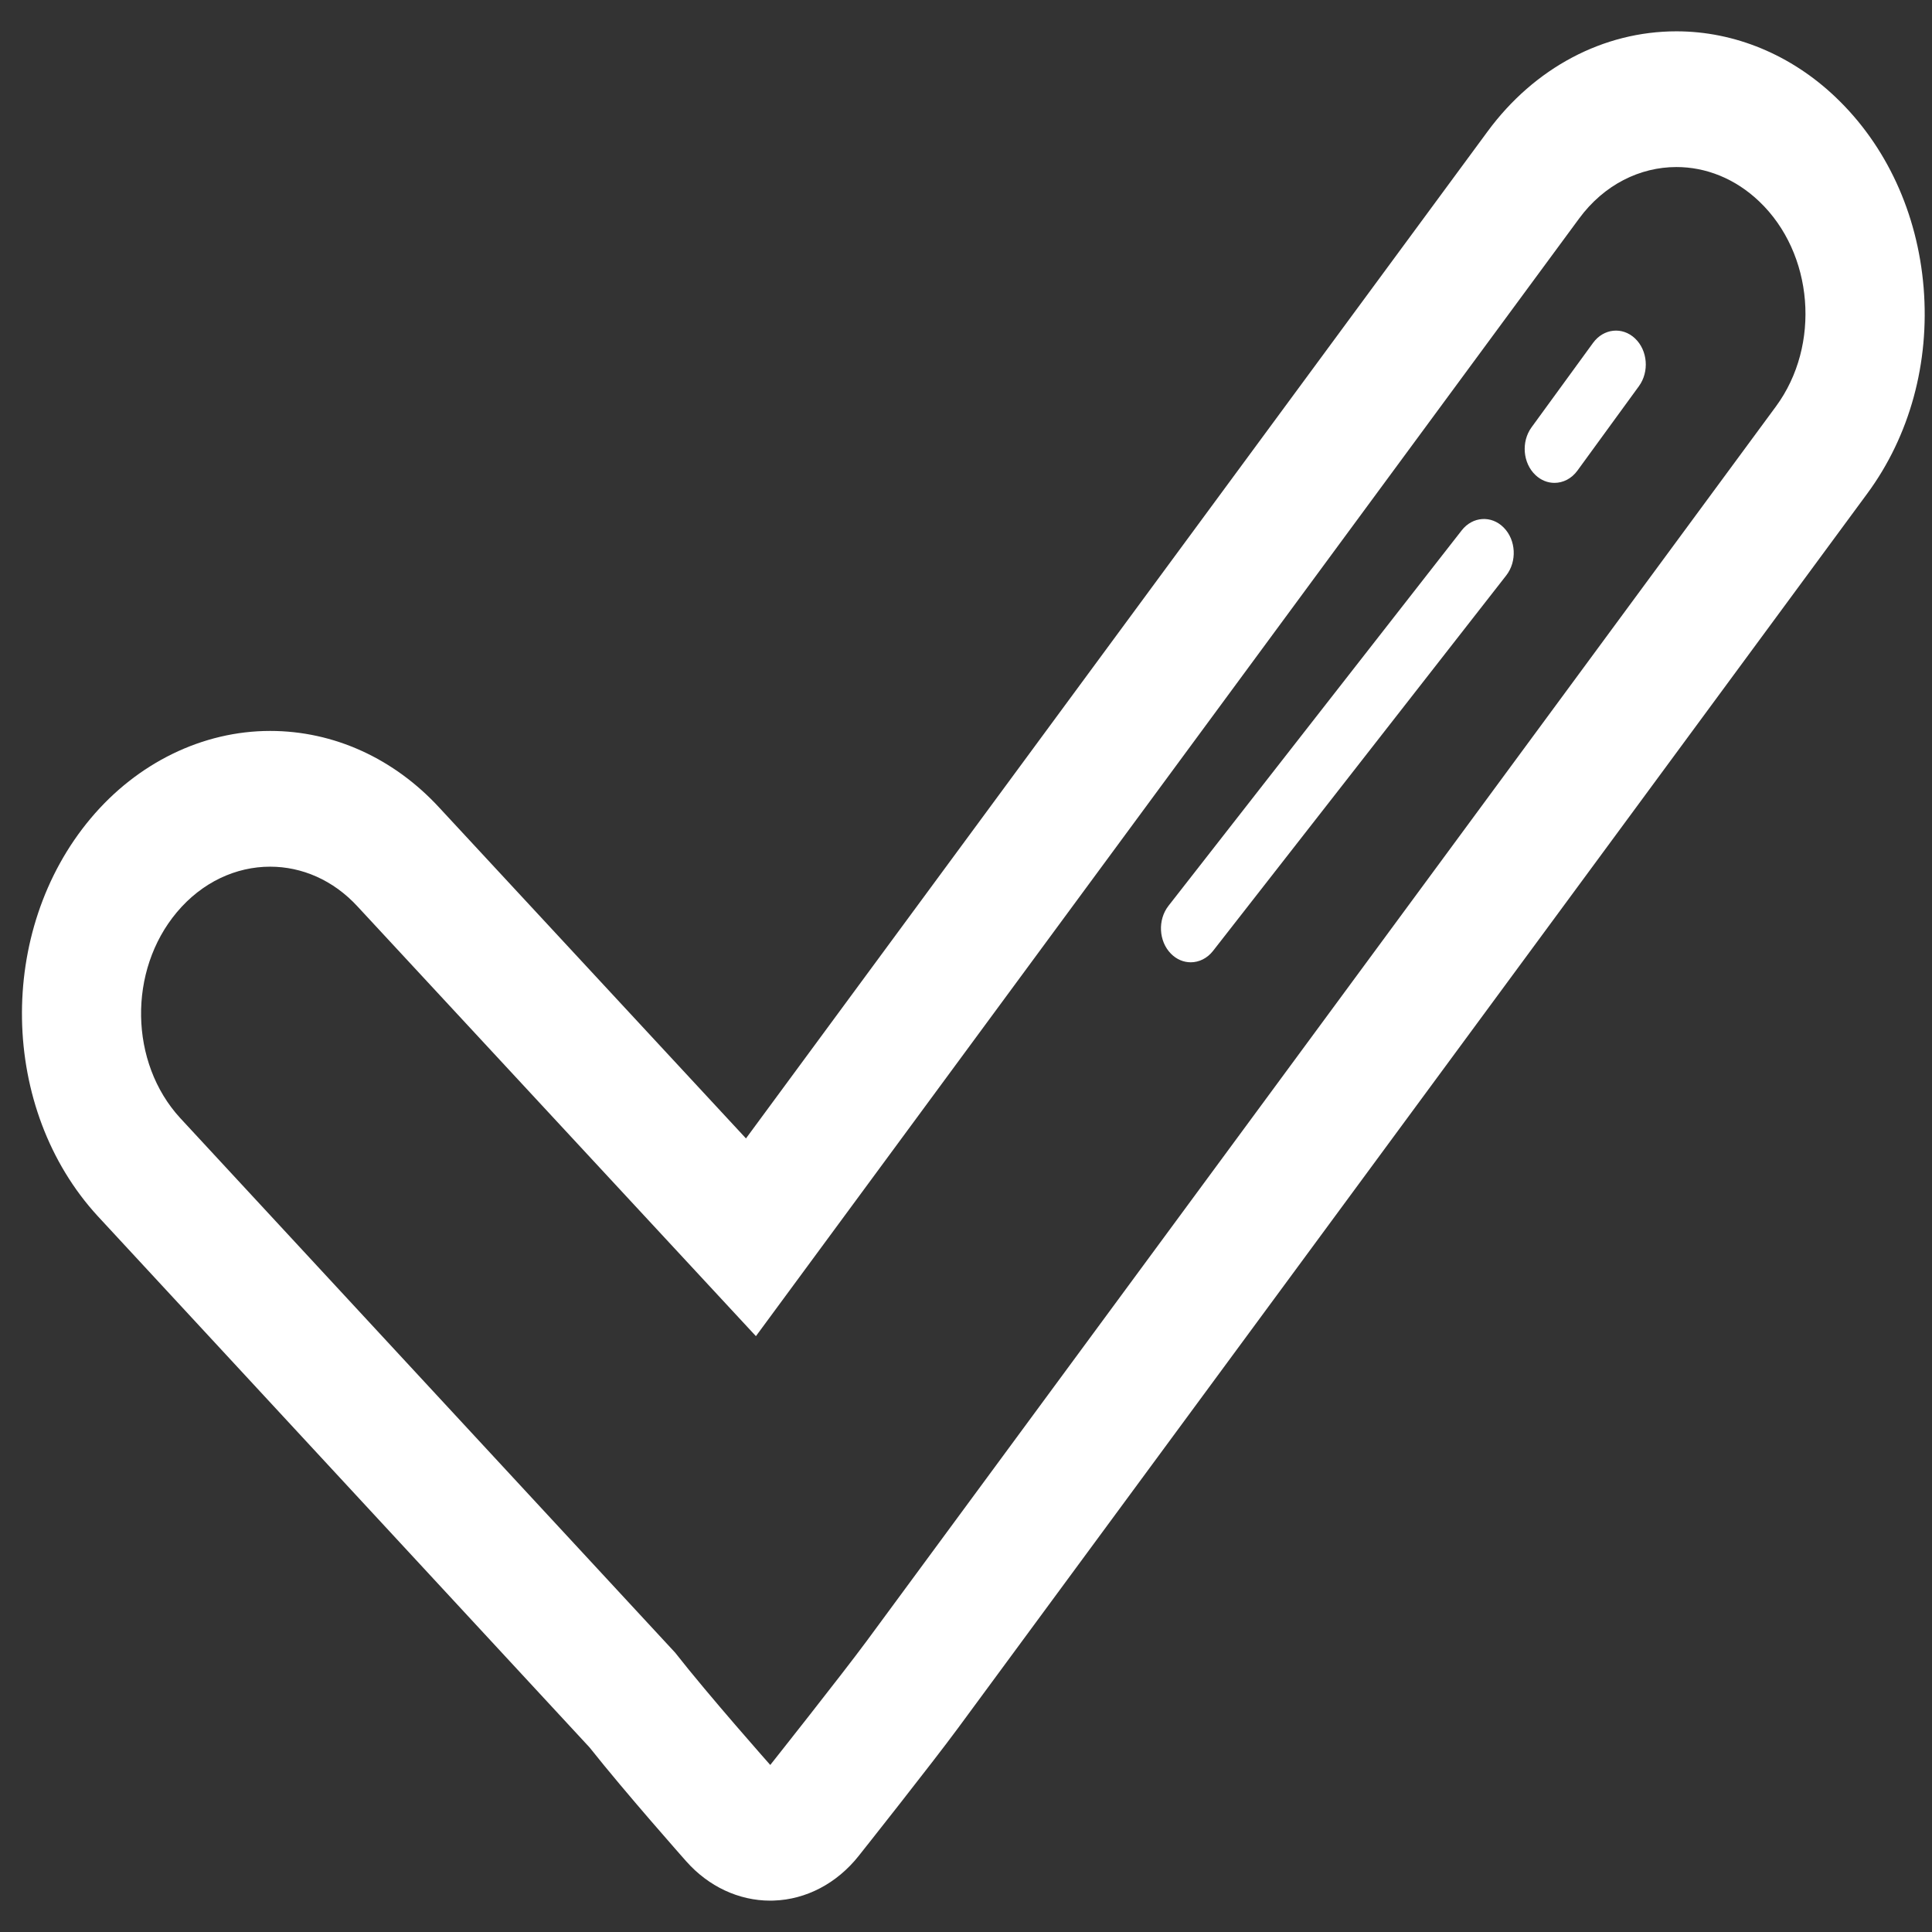 <svg width="61" height="61" viewBox="0 0 61 61" fill="none" xmlns="http://www.w3.org/2000/svg">
<rect x="0" y="0" width="61" height="61" fill="#333333" stroke="none"/>
<path d="M52.931 5.274C53.852 5.274 54.782 5.631 55.547 6.362C57.263 7.998 57.498 10.895 56.074 12.831L27.364 51.813C26.579 52.877 24.32 55.726 24.32 55.726C24.32 55.726 22.388 53.548 21.317 52.18L5.688 35.299C4.085 33.553 4.037 30.645 5.584 28.802C6.386 27.846 7.458 27.364 8.529 27.364C9.524 27.364 10.518 27.781 11.29 28.622L23.867 42.187L49.858 6.9C50.647 5.827 51.782 5.274 52.931 5.274ZM52.931 0.989C50.622 0.989 48.449 2.14 46.971 4.147L23.553 35.944L13.88 25.511C12.444 23.947 10.539 23.078 8.53 23.078C6.401 23.078 4.335 24.084 2.862 25.841C-0.115 29.39 -0.014 35.021 3.084 38.395L18.613 55.171C19.761 56.618 21.59 58.681 21.669 58.771C22.375 59.566 23.328 60.01 24.318 60.01C24.353 60.01 24.388 60.009 24.424 60.008C25.453 59.976 26.424 59.465 27.112 58.597C27.207 58.478 29.428 55.676 30.246 54.565L58.957 15.582C60.297 13.763 60.928 11.456 60.736 9.087C60.544 6.732 59.56 4.597 57.963 3.075C56.556 1.73 54.767 0.989 52.931 0.989Z" fill="white"/>
<path d="M49.08 15.246C48.868 15.246 48.657 15.166 48.48 14.999C48.08 14.621 48.025 13.947 48.356 13.492L50.298 10.826C50.63 10.371 51.223 10.307 51.623 10.685C52.024 11.063 52.078 11.737 51.747 12.192L49.806 14.857C49.62 15.114 49.351 15.246 49.08 15.246Z" fill="white"/>
<path d="M37.596 30.383C37.374 30.383 37.15 30.294 36.971 30.112C36.583 29.72 36.548 29.042 36.893 28.6L46.15 16.747C46.495 16.303 47.091 16.264 47.478 16.658C47.867 17.05 47.902 17.728 47.556 18.17L38.3 30.023C38.114 30.261 37.855 30.383 37.596 30.383Z" fill="white"/>
</svg>
